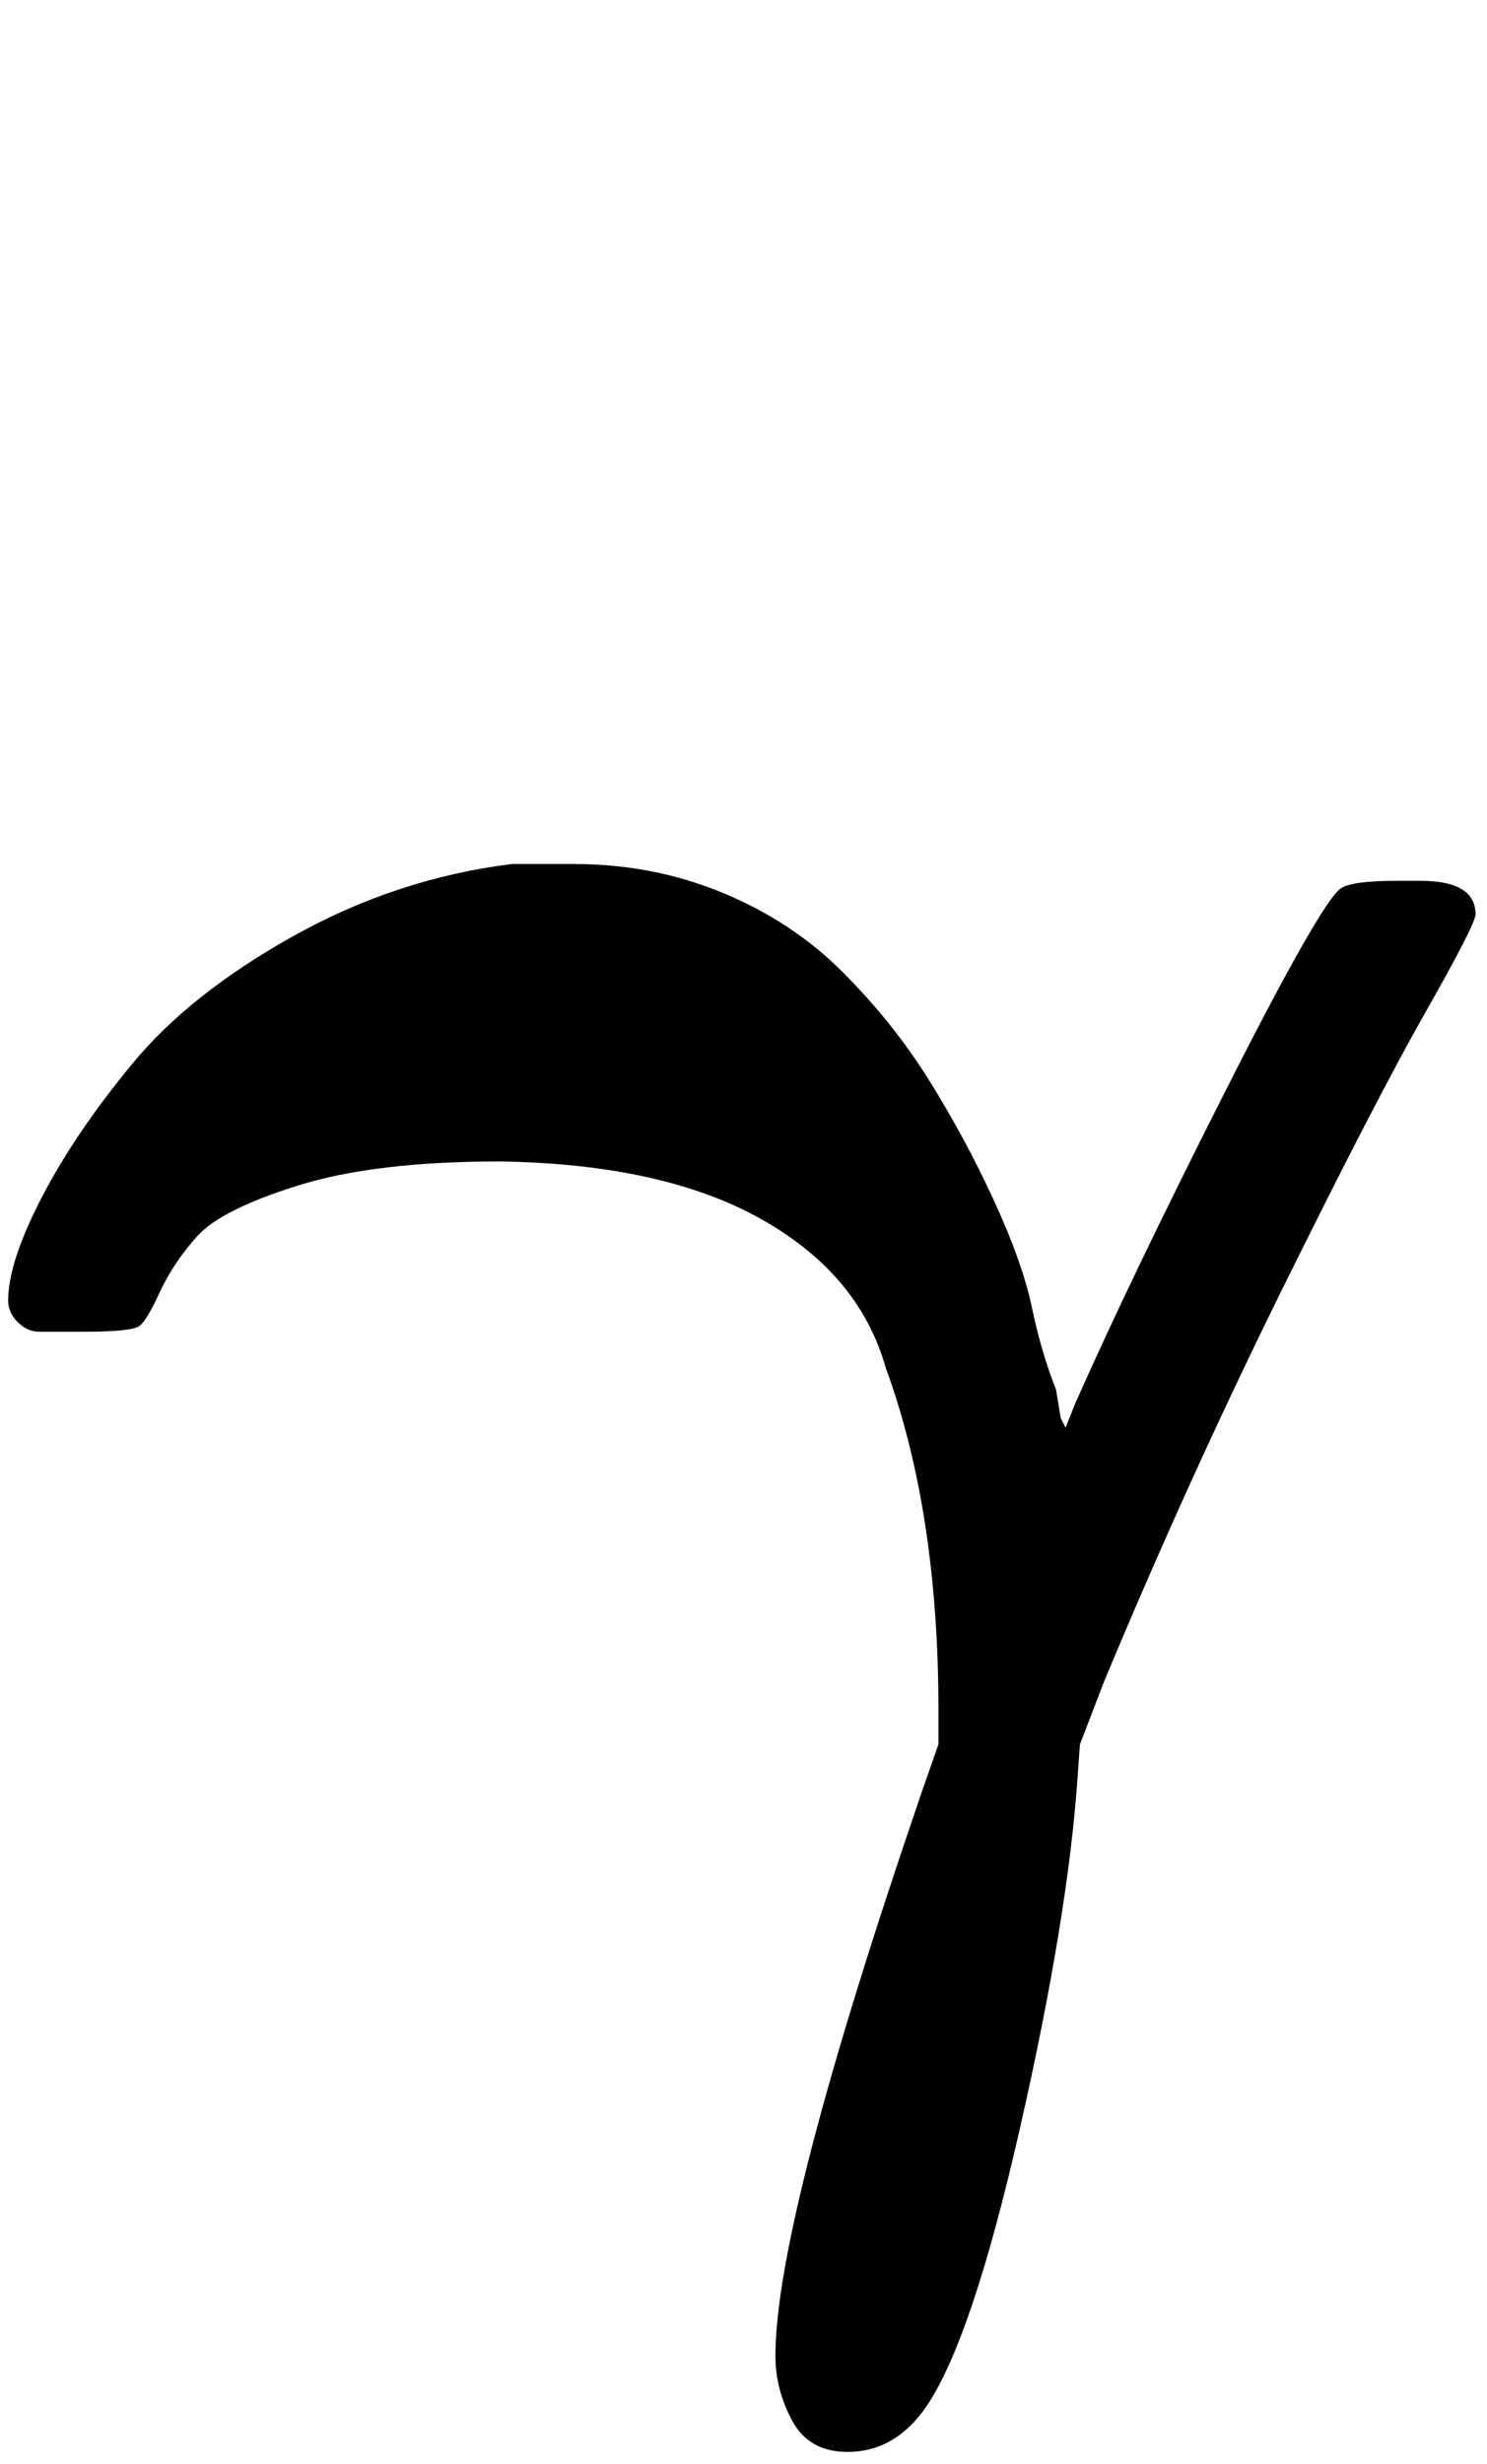 <?xml version="1.0" encoding="utf-8"?>
<svg viewBox="1681.998 -811.219 620.177 1027.219" xmlns="http://www.w3.org/2000/svg">
  <path d="M 1685.4 -269 C 1685.4 -279.667 1690.067 -294 1699.4 -312 C 1708.733 -330 1721.4 -348.667 1737.4 -368 C 1753.4 -387.333 1775.733 -405 1804.4 -421 C 1833.067 -437 1863.4 -447 1895.4 -451 L 1921.4 -451 C 1943.4 -451 1964.067 -447 1983.4 -439 C 2002.733 -431 2019.4 -420 2033.4 -406 C 2047.4 -392 2059.4 -377 2069.4 -361 C 2079.4 -345 2088.4 -328.333 2096.4 -311 C 2104.4 -293.667 2109.733 -278.667 2112.4 -266 C 2115.067 -253.333 2118.4 -242 2122.4 -232 L 2124.4 -220 L 2126.4 -216 L 2130.4 -226 C 2145.733 -260.667 2166.733 -304.333 2193.4 -357 C 2220.067 -409.667 2236.067 -437.667 2241.4 -441 C 2244.733 -443 2252.4 -444 2264.4 -444 L 2274.4 -444 C 2289.733 -444 2297.4 -439.333 2297.4 -430 C 2297.4 -427.333 2290.4 -413.667 2276.4 -389 C 2262.4 -364.333 2242.4 -325.667 2216.4 -273 C 2190.4 -220.333 2165.733 -166 2142.4 -110 L 2132.4 -84 L 2131.4 -70 C 2128.733 -31.333 2120.733 17.333 2107.4 76 C 2094.067 134.667 2081.067 173.333 2068.4 192 C 2059.733 204.667 2048.733 211 2035.4 211 C 2024.733 211 2017.067 206.667 2012.4 198 C 2007.733 189.333 2005.4 180.333 2005.4 171 C 2005.4 133 2025.733 54.667 2066.4 -64 L 2073.4 -84 L 2073.4 -98 C 2073.4 -153.333 2066.067 -201 2051.4 -241 C 2044.067 -267 2026.733 -287.667 1999.4 -303 C 1972.067 -318.333 1935.733 -326.333 1890.4 -327 C 1855.733 -327 1827.733 -323.667 1806.4 -317 C 1785.067 -310.333 1771.067 -303.333 1764.4 -296 C 1757.733 -288.667 1752.4 -280.667 1748.4 -272 C 1744.4 -263.333 1741.4 -258.667 1739.4 -258 C 1736.733 -256.667 1729.067 -256 1716.4 -256 C 1707.733 -256 1701.733 -256 1698.4 -256 C 1695.067 -256 1692.067 -257.333 1689.4 -260 C 1686.733 -262.667 1685.4 -265.667 1685.4 -269 Z" stroke="currentColor" fill="currentColor" stroke-width="0"/>
  <g data-mml-node="mspace" transform="matrix(1, 0, 0, -1, 2270.4, 0)" stroke="currentColor" fill="currentColor" stroke-width="0"/>
</svg>